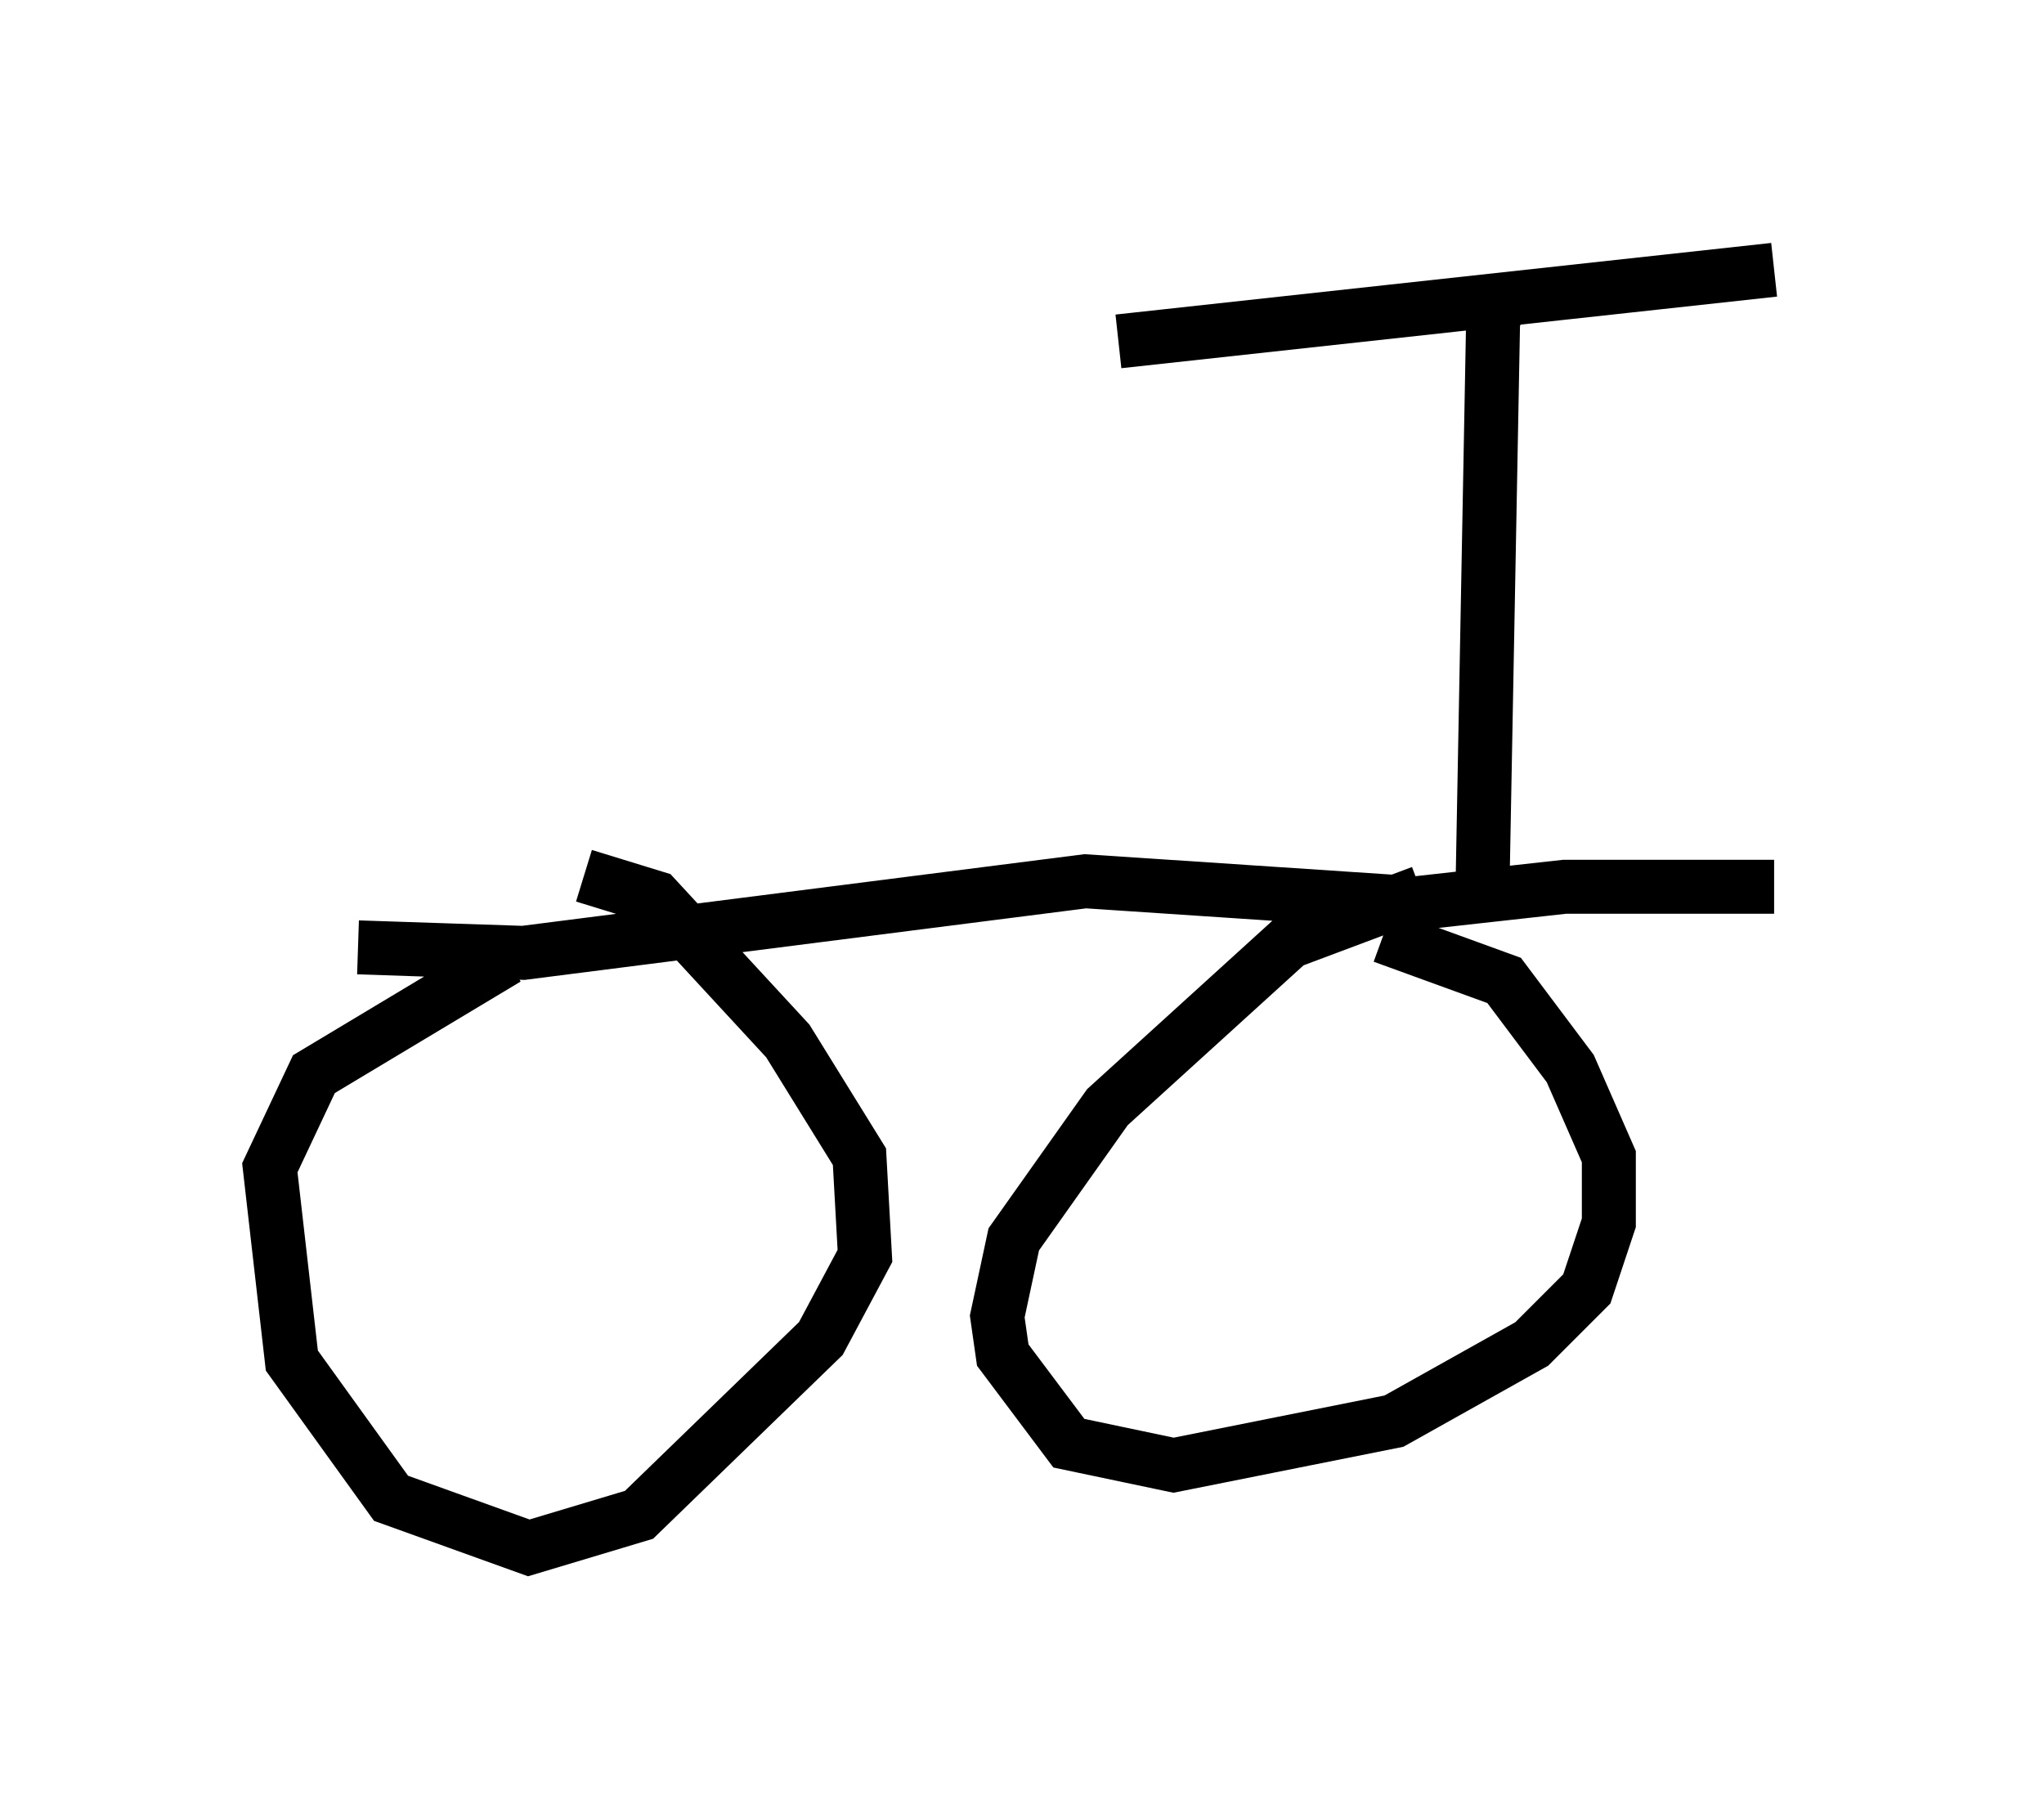 <?xml version="1.0" encoding="utf-8" ?>
<svg baseProfile="full" height="33.684" version="1.1" width="37.869" xmlns="http://www.w3.org/2000/svg" xmlns:ev="http://www.w3.org/2001/xml-events" xmlns:xlink="http://www.w3.org/1999/xlink"><defs /><rect fill="white" height="33.684" width="37.869" x="0" y="0" /><path d="M11.329, 17.25 m-1.94, 0.51 l-3.573, 2.144 -0.817, 1.735 l0.408, 3.573 1.838, 2.552 l2.552, 0.919 2.042, -0.613 l3.369, -3.267 0.817, -1.531 l-0.102, -1.838 -1.327, -2.144 l-2.45, -2.654 -1.327, -0.408 m15.517, 0.306 l-2.45, 0.919 -3.369, 3.063 l-1.735, 2.45 -0.306, 1.429 l0.102, 0.715 1.225, 1.633 l1.94, 0.408 4.083, -0.817 l2.552, -1.429 1.021, -1.021 l0.408, -1.225 0.0, -1.225 l-0.715, -1.633 -1.225, -1.633 l-2.246, -0.817 m-18.988, 0.204 l3.063, 0.102 10.413, -1.327 l6.125, 0.408 2.756, -0.306 l3.879, 0.0 m-5.41, 0.408 l0.204, -10.923 0.204, -0.408 m-7.146, 0.817 l12.148, -1.327 " fill="none" stroke="black" stroke-width="1" /></svg>